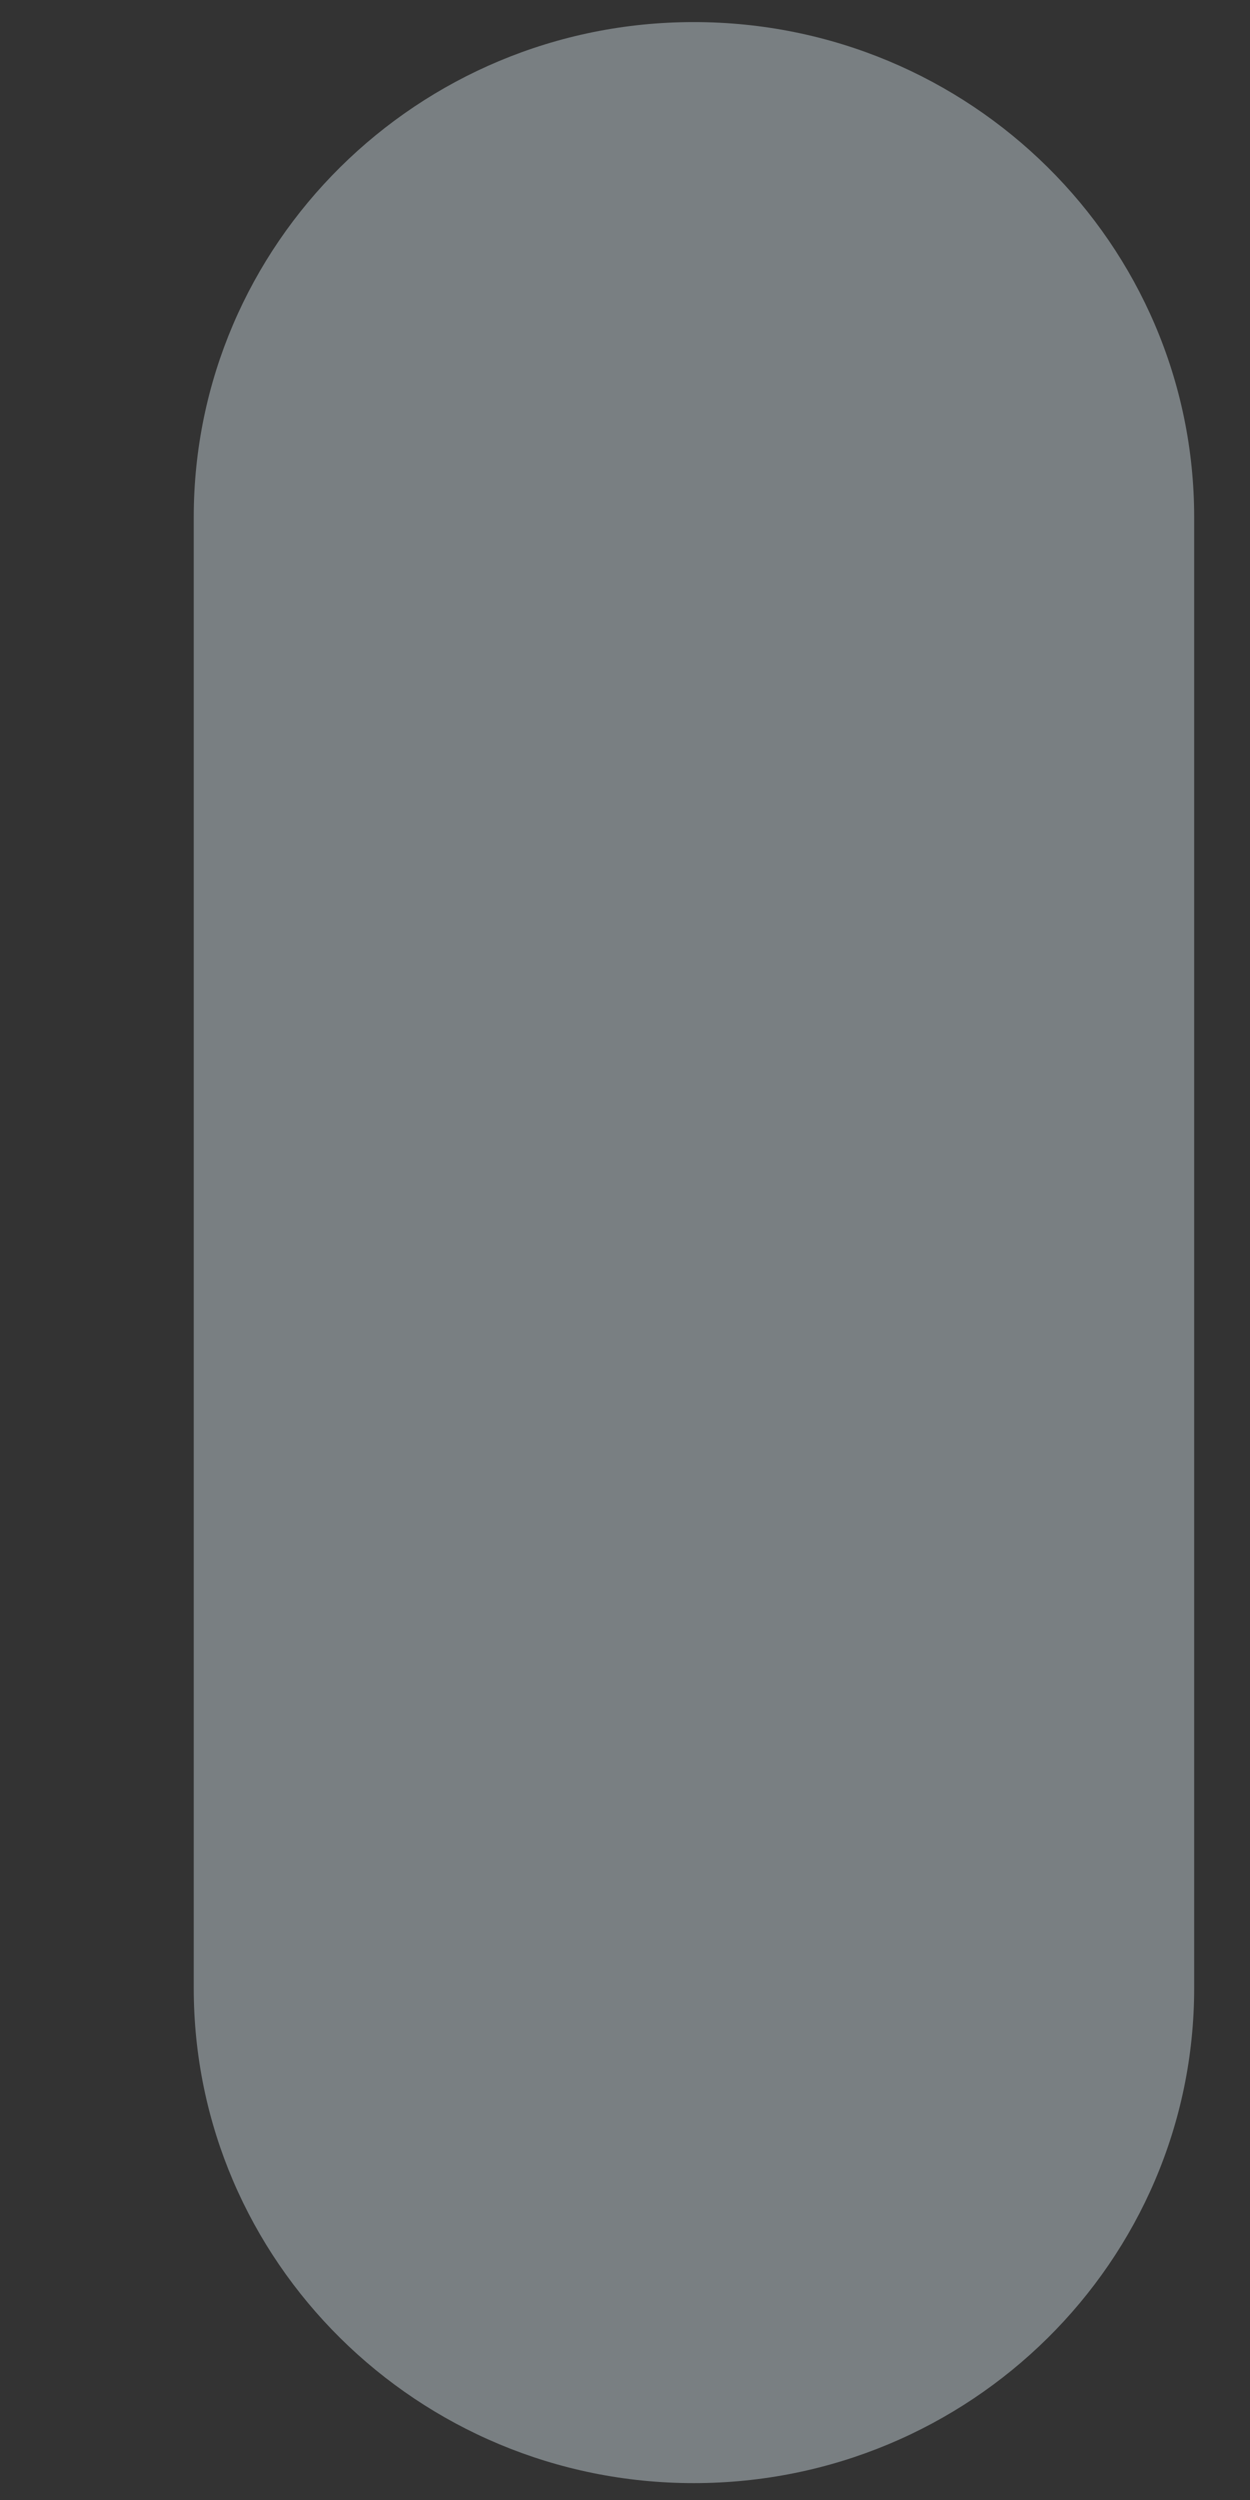 <svg width="6" height="12" viewBox="0 0 6 12" fill="none" xmlns="http://www.w3.org/2000/svg">
<rect x="0" y="0" width="6" height="12" fill="#333333" stroke="none"/>
<path d="M3.33 0.106C2.005 0.106 0.93 1.171 0.93 2.483V9.543C0.93 10.854 2.005 11.919 3.33 11.919C4.657 11.919 5.732 10.854 5.732 9.543V2.483C5.732 1.171 4.657 0.106 3.33 0.106Z" fill="#E6F7FF" fill-opacity="0.39"/>
</svg>
